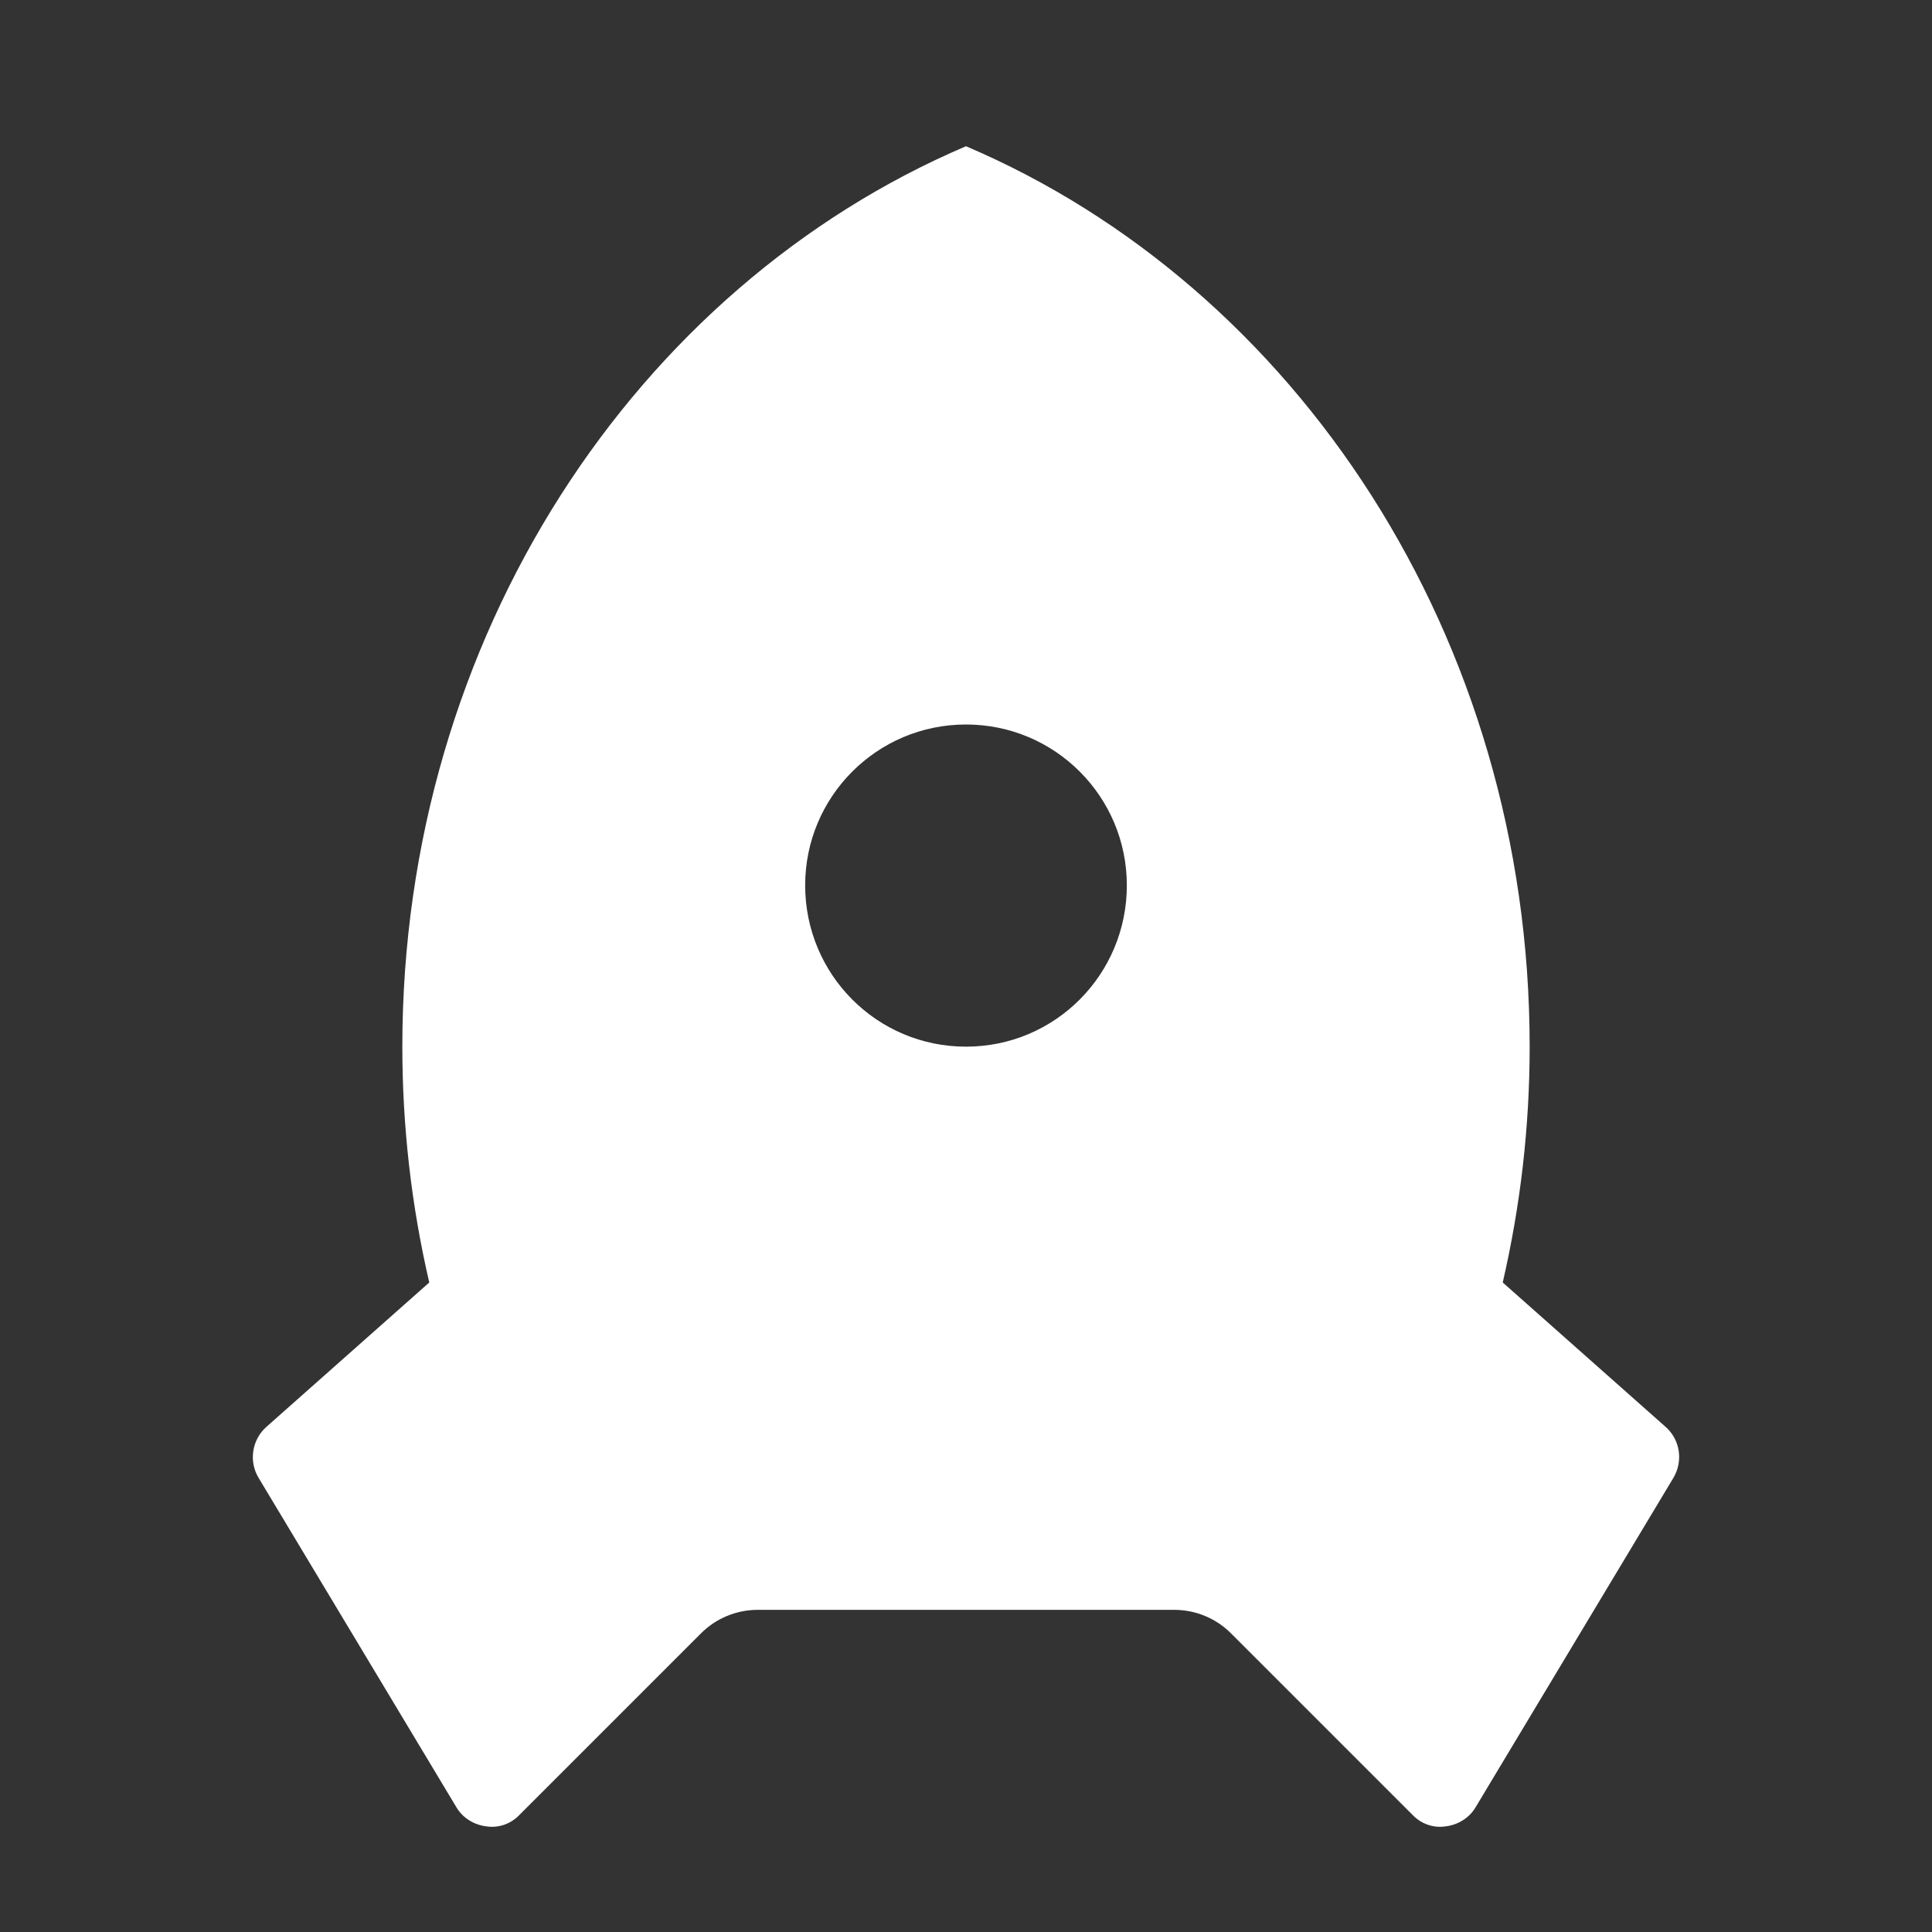 <?xml version="1.0" encoding="UTF-8"?>
<svg xmlns="http://www.w3.org/2000/svg" xmlns:xlink="http://www.w3.org/1999/xlink" width="16" height="16" viewBox="0 0 16 16" version="1.1">
<rect x="0" y="0" width="16" height="16" fill="#333333" stroke="none"/>
<g id="surface1">
<path style=" stroke:none;fill-rule:nonzero;fill:rgb(100%,100%,100%);fill-opacity:1;" d="M 3.555 10.621 C 3.406 9.98 3.332 9.324 3.332 8.668 C 3.332 5.273 5.27 2.375 8 1.211 C 10.73 2.375 12.668 5.273 12.668 8.668 C 12.668 9.34 12.59 9.992 12.445 10.621 L 13.793 11.816 C 13.914 11.922 13.941 12.098 13.859 12.238 L 12.219 14.969 C 12.168 15.055 12.074 15.113 11.973 15.125 C 11.871 15.141 11.77 15.105 11.699 15.031 L 10.195 13.527 C 10.07 13.402 9.902 13.332 9.723 13.332 L 6.277 13.332 C 6.098 13.332 5.93 13.402 5.805 13.527 L 4.301 15.031 C 4.23 15.105 4.129 15.141 4.027 15.125 C 3.926 15.113 3.832 15.055 3.781 14.969 L 2.141 12.238 C 2.059 12.102 2.086 11.922 2.207 11.816 Z M 8 8.668 C 8.738 8.668 9.332 8.07 9.332 7.332 C 9.332 6.598 8.738 6 8 6 C 7.262 6 6.668 6.598 6.668 7.332 C 6.668 8.07 7.262 8.668 8 8.668 Z M 8 8.668 "/>
</g>
</svg>
